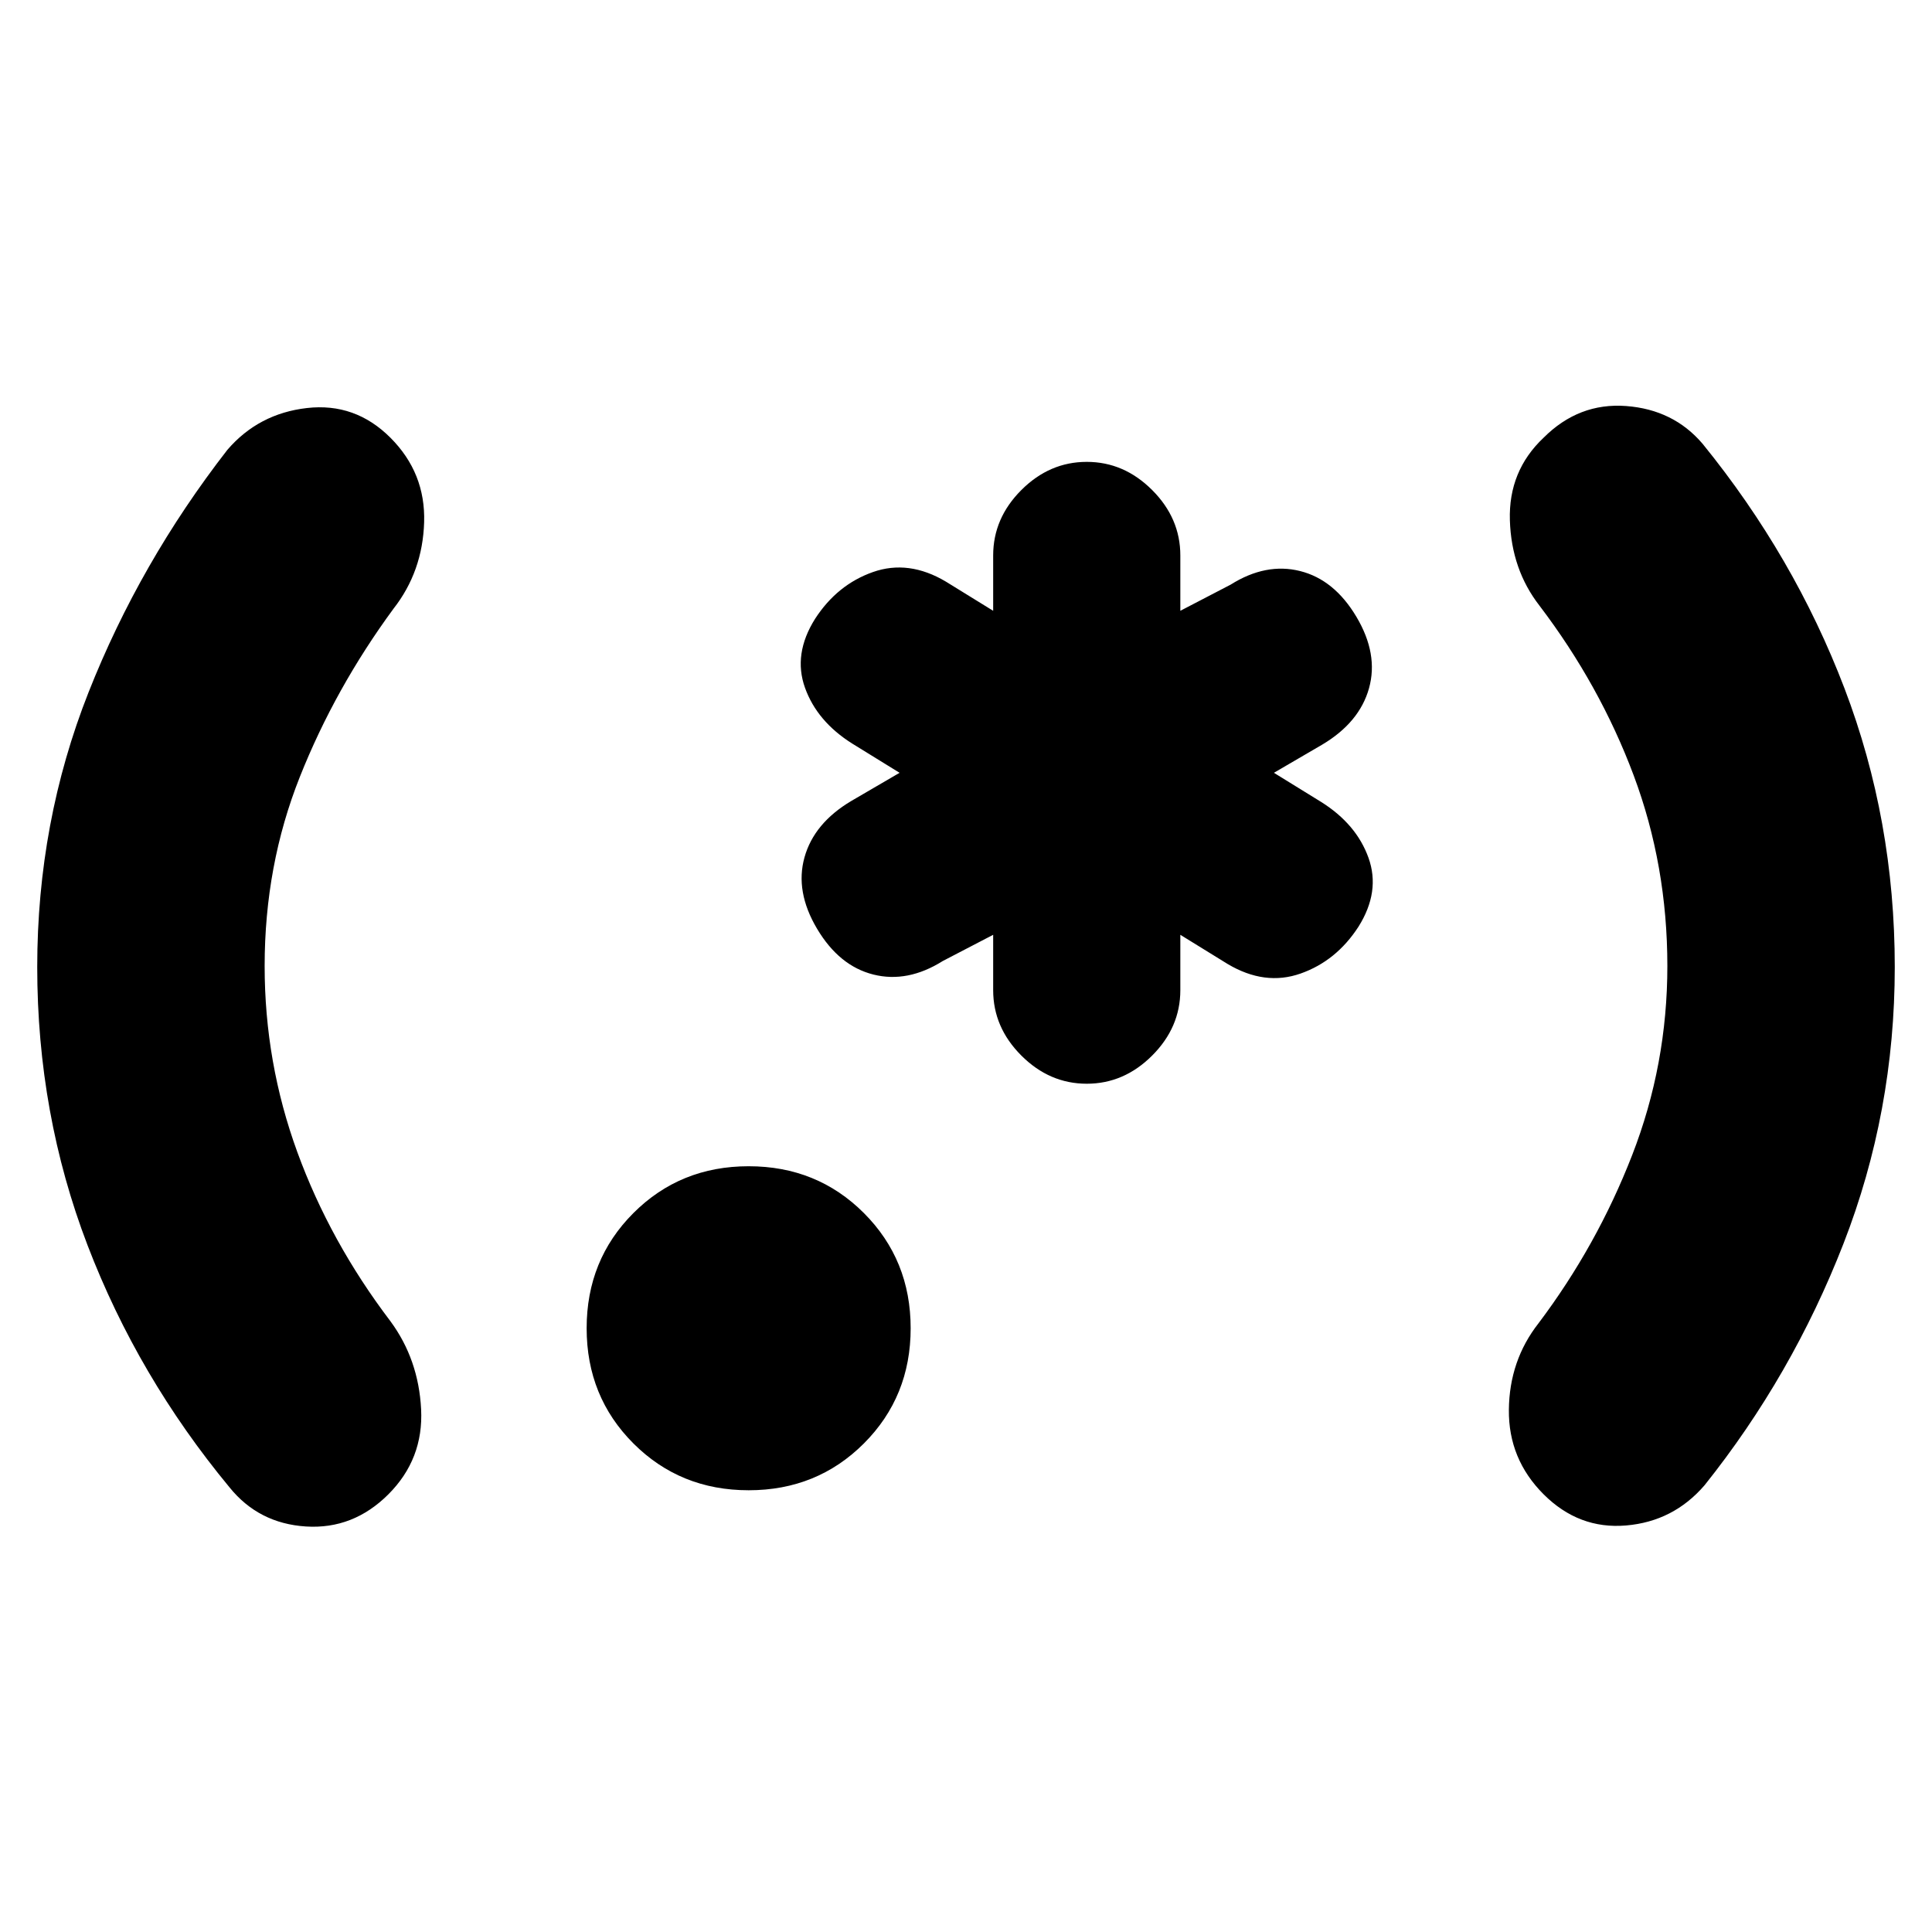 <svg xmlns="http://www.w3.org/2000/svg" height="20" viewBox="0 96 960 960" width="20"><path d="M18.5 576.5q0-72 25.5-136.5t69-120.5q15.5-18 39.5-20.75T194 313.5q17.5 17.5 16.75 42t-15.25 43Q166.5 438 149 482t-17.5 94q0 48 16.25 92.5t46.25 84q14 19 15.25 43.75T193 838.5q-17.5 17.5-41 16T114 835q-45.5-55-70.5-120.25t-25-138.25Zm353.5 260q-34 0-57.25-23.25T291.5 756q0-34 23.25-57.25T372 675.5q34 0 57.25 23.25T452.5 756q0 34-23.25 57.25T372 836.5Zm168-202q-18.5 0-32.5-14t-14-32.5v-27.5l-25 13q-17.5 11-34.5 6.75t-28-22.75q-11-18.5-6.25-35.5T423 494l24-14-23.5-14.5q-17.5-11-23.5-27.75t5-34.25q11-17 28.75-23.25T470 385l23.5 14.5V372q0-18.5 14-32.5t32.5-14q18.5 0 32.5 14t14 32.5v27.5l25-13q17.5-11 34.5-6.75t28 22.75q11 18.5 6.25 35.5T657 466l-24 14 23.5 14.5q17.5 11 23.5 27.75t-5 34.25q-11 17-28.75 23.25T610 575l-23.5-14.5V588q0 18.5-14 32.5t-32.5 14Zm401.5-58q0 72-25.5 137.5t-69 120q-15.5 18-39 20t-41-15.5q-17.5-17.5-17.25-42t14.75-43q29-38.5 46.5-83.5t17.5-94q0-50-16.75-94.75T765 397q-14-18-14.75-42.5t16.75-41q17.5-17.5 41-15.75t38 18.75q45.5 56 70.5 121.5t25 138.5Z"/></svg>